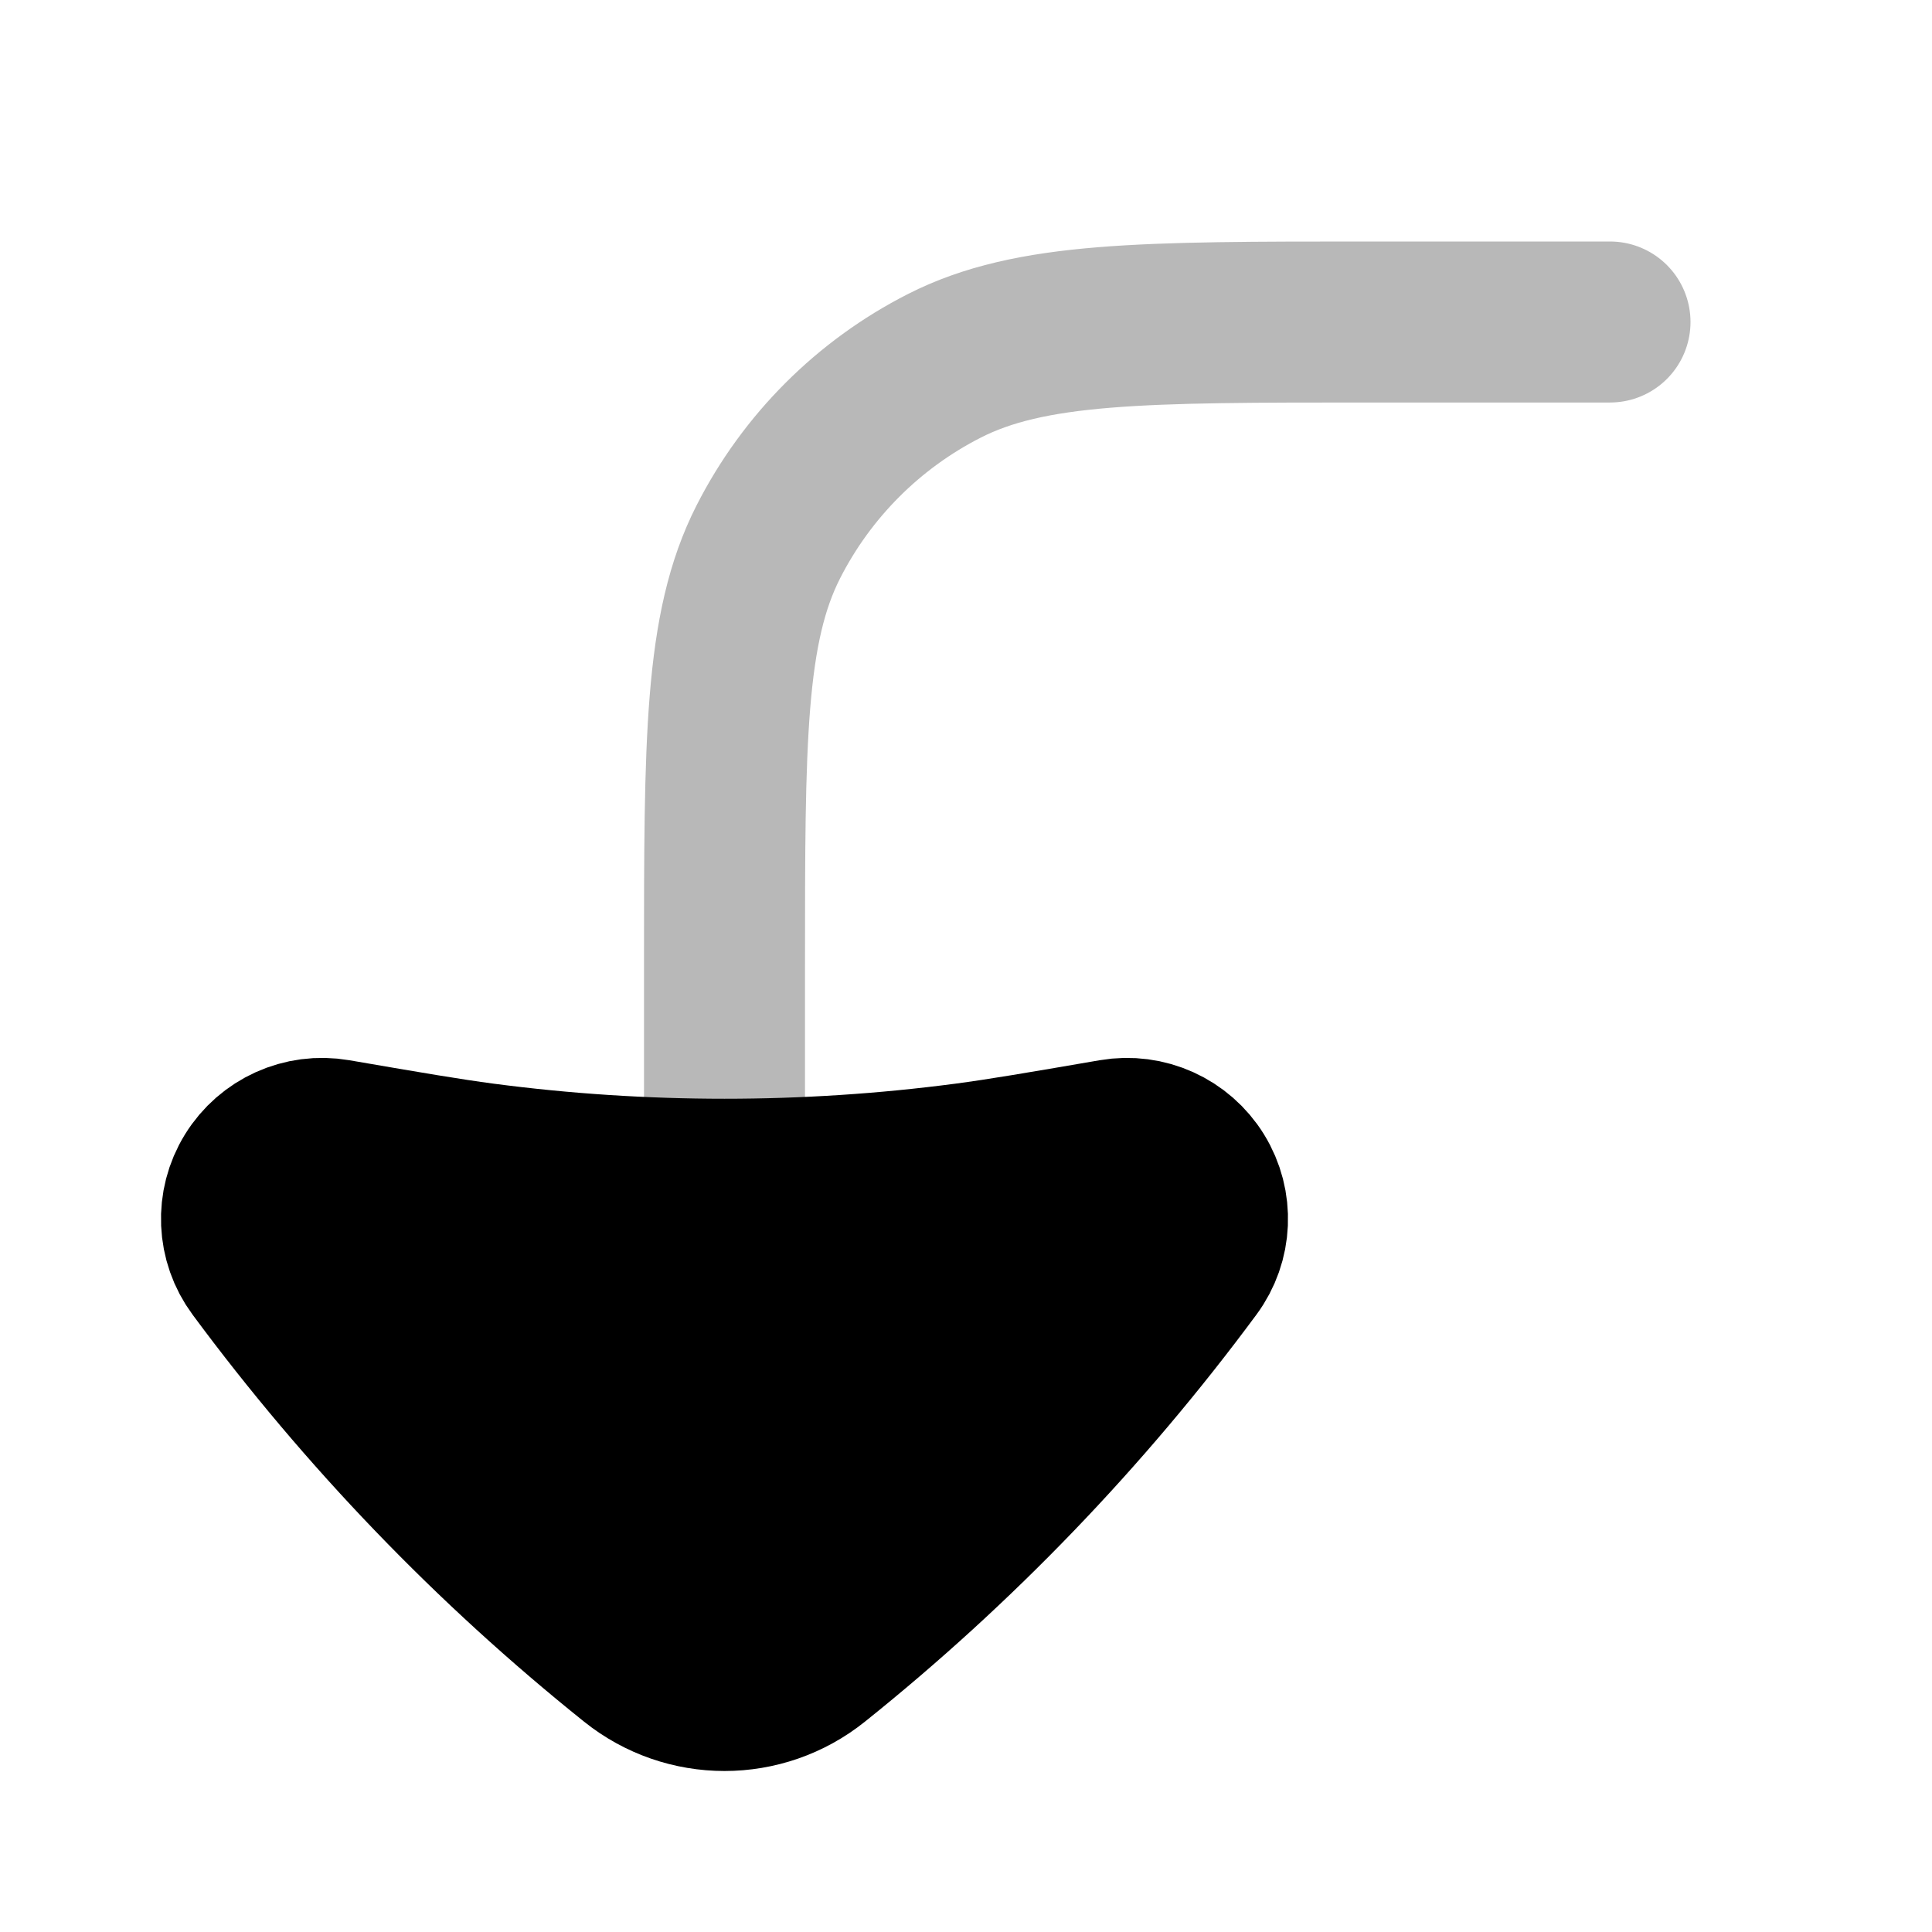 <svg
  xmlns="http://www.w3.org/2000/svg"
  width="24"
  height="24"
  viewBox="0 0 24 24"
  fill="none"
  stroke="currentColor"
  stroke-width="2"
  stroke-linecap="round"
  stroke-linejoin="round"
>
  <path d="M13.831 14.156C14.233 14.087 14.637 14.27 14.851 14.617C15.066 14.965 15.047 15.408 14.804 15.736C13.457 17.558 11.882 19.195 10.12 20.606C9.794 20.868 9.397 21 9 21C8.603 21 8.206 20.868 7.88 20.606C6.118 19.195 4.543 17.558 3.196 15.736C2.953 15.408 2.934 14.965 3.149 14.617C3.363 14.27 3.767 14.087 4.169 14.156C5.111 14.318 5.557 14.394 6 14.453C6.996 14.584 7.998 14.649 9 14.649C10.002 14.649 11.004 14.584 12 14.453C12.443 14.394 12.889 14.318 13.831 14.156Z" fill="currentColor"/>
  <path d="M9 15.649V12C9 9.2 9 7.8 9.545 6.73C10.024 5.789 10.789 5.024 11.73 4.545C12.8 4 14.2 4 17 4H20" stroke="currentColor" stroke-width="2" opacity="0.28"/>
</svg>